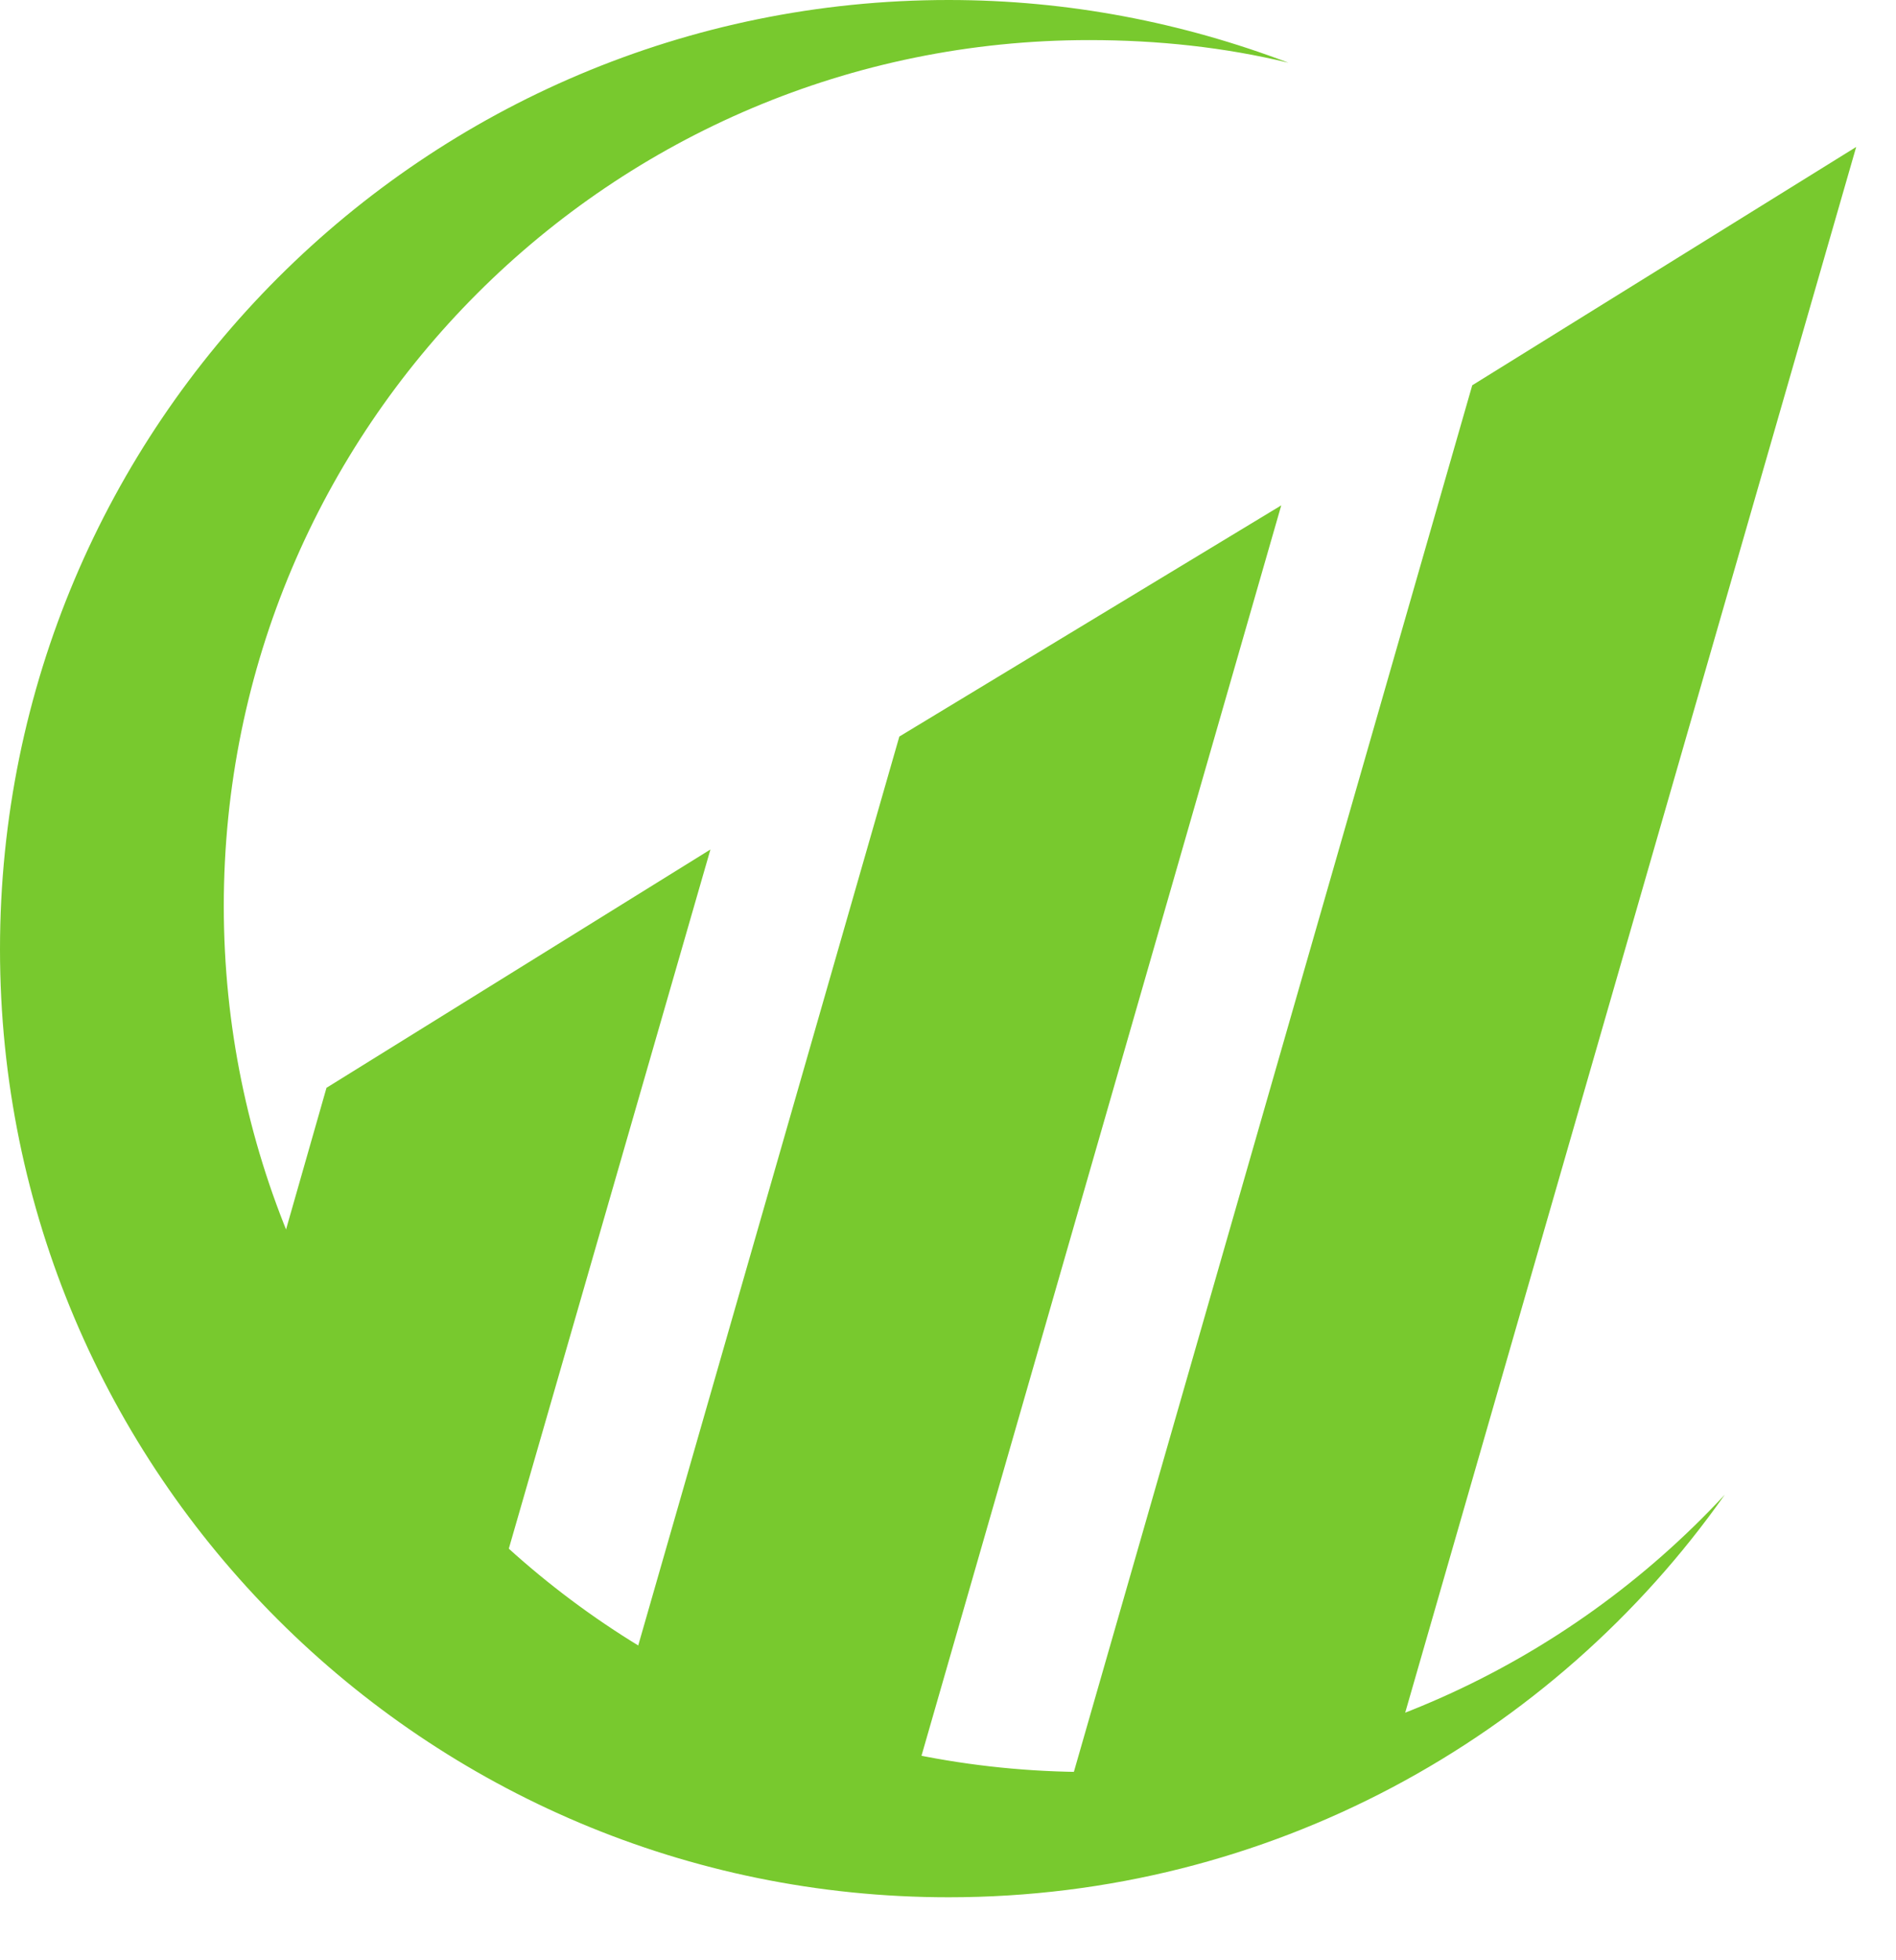 <svg width="30" height="31" viewBox="0 0 30 31" fill="none" xmlns="http://www.w3.org/2000/svg">
<path fill-rule="evenodd" clip-rule="evenodd" d="M15.01 0C16.91 0 18.714 0.358 20.387 0.992C19.38 0.748 18.324 0.634 17.235 0.634C9.665 0.634 3.541 6.759 3.541 14.329C3.541 21.898 9.665 28.023 17.235 28.023C21.215 28.023 24.789 26.333 27.291 23.637C24.578 27.487 20.078 30.004 15.01 30.004C6.725 30.004 0 23.296 0 15.011C0 6.709 6.725 0 15.01 0Z" fill="#78C92E"/>
<path fill-rule="evenodd" clip-rule="evenodd" d="M23.295 6.093L29.37 2.324L22.011 27.859L16.618 29.321L23.295 6.093Z" fill="#78C92E"/>
<path fill-rule="evenodd" clip-rule="evenodd" d="M5.166 17.203L11.241 13.434L7.927 24.92L3.314 23.685L5.166 17.203Z" fill="#78C92E"/>
<path fill-rule="evenodd" clip-rule="evenodd" d="M14.23 11.648L20.273 7.992L14.133 29.321L9.519 28.038L14.23 11.648Z" fill="#78C92E"/>
</svg>
